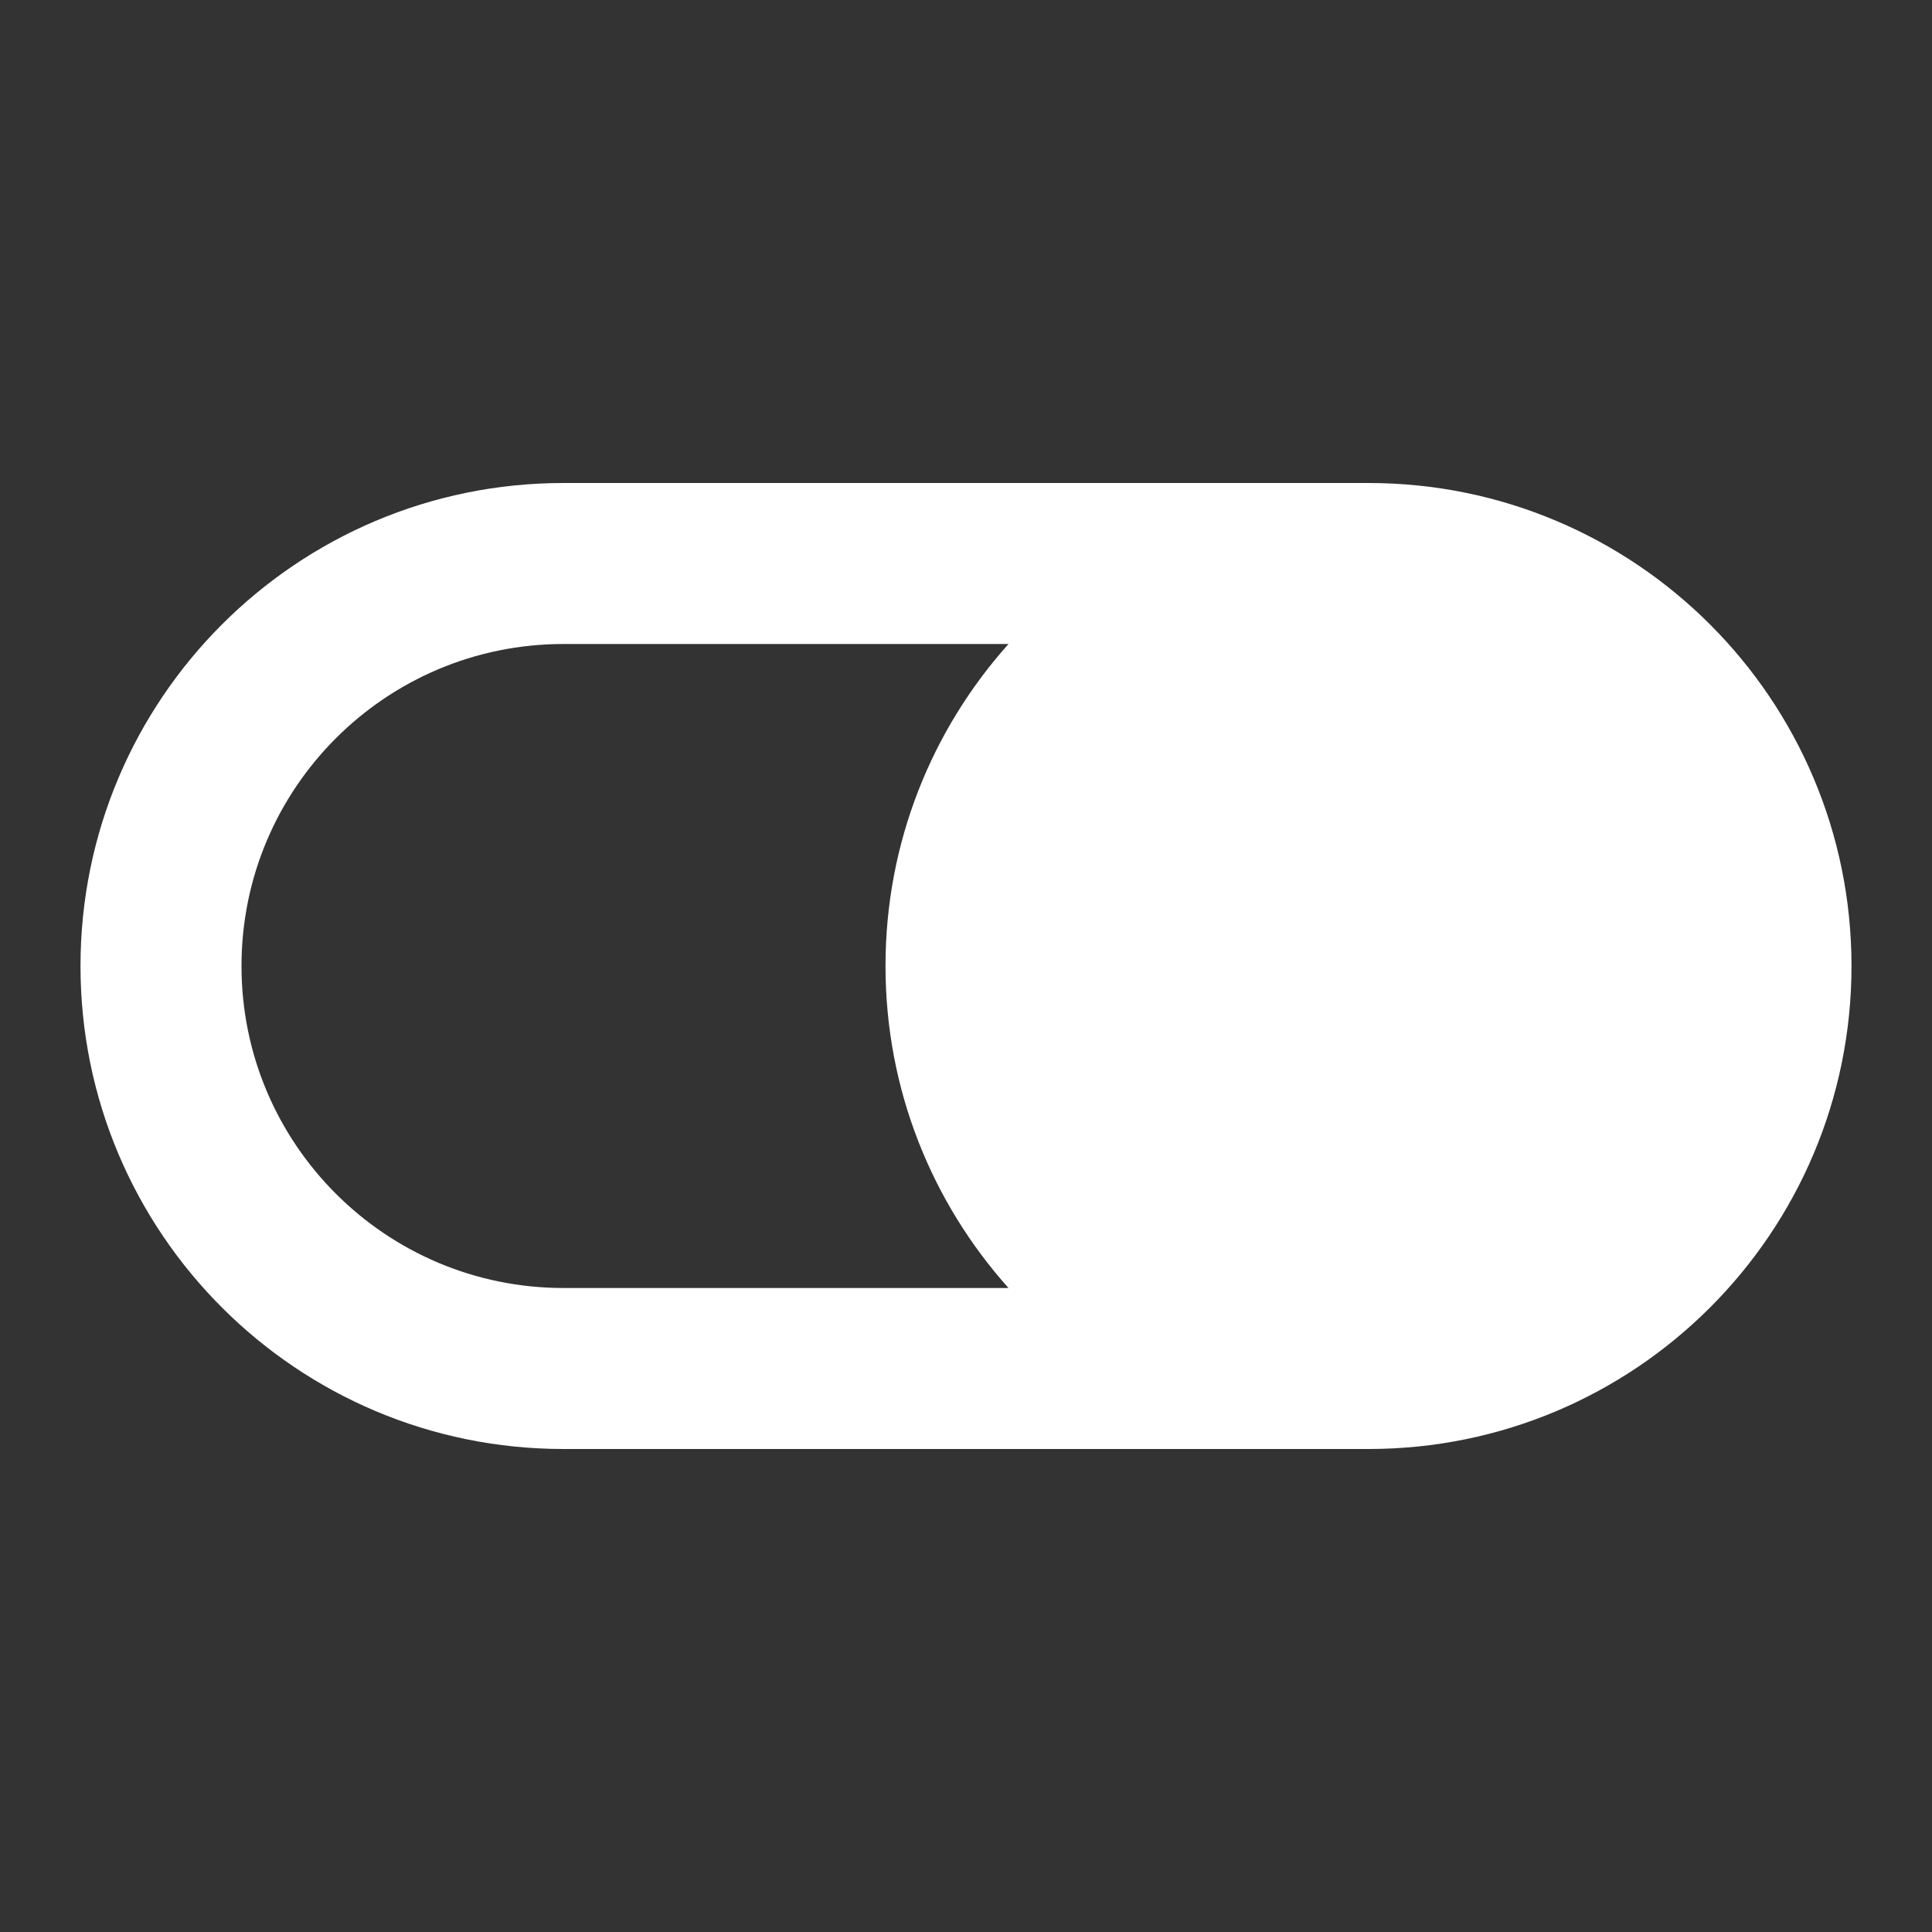 <svg width="24" height="24" viewBox="0 0 24 24" fill="none" xmlns="http://www.w3.org/2000/svg">
<rect x="0" y="0" width="24" height="24" fill="#333333" stroke="none"/>
<path fill-rule="evenodd" clip-rule="evenodd" d="M17 6C20.314 6 23 8.686 23 12C23 15.314 20.314 18 17 18H7C3.686 18 1 15.314 1 12C1 8.686 3.686 6 7 6H17ZM12.528 16C11.578 14.938 11 13.537 11 12C11 10.463 11.578 9.062 12.528 8H7C4.791 8 3 9.791 3 12C3 14.209 4.791 16 7 16H12.528Z" fill="white"/>
</svg>
